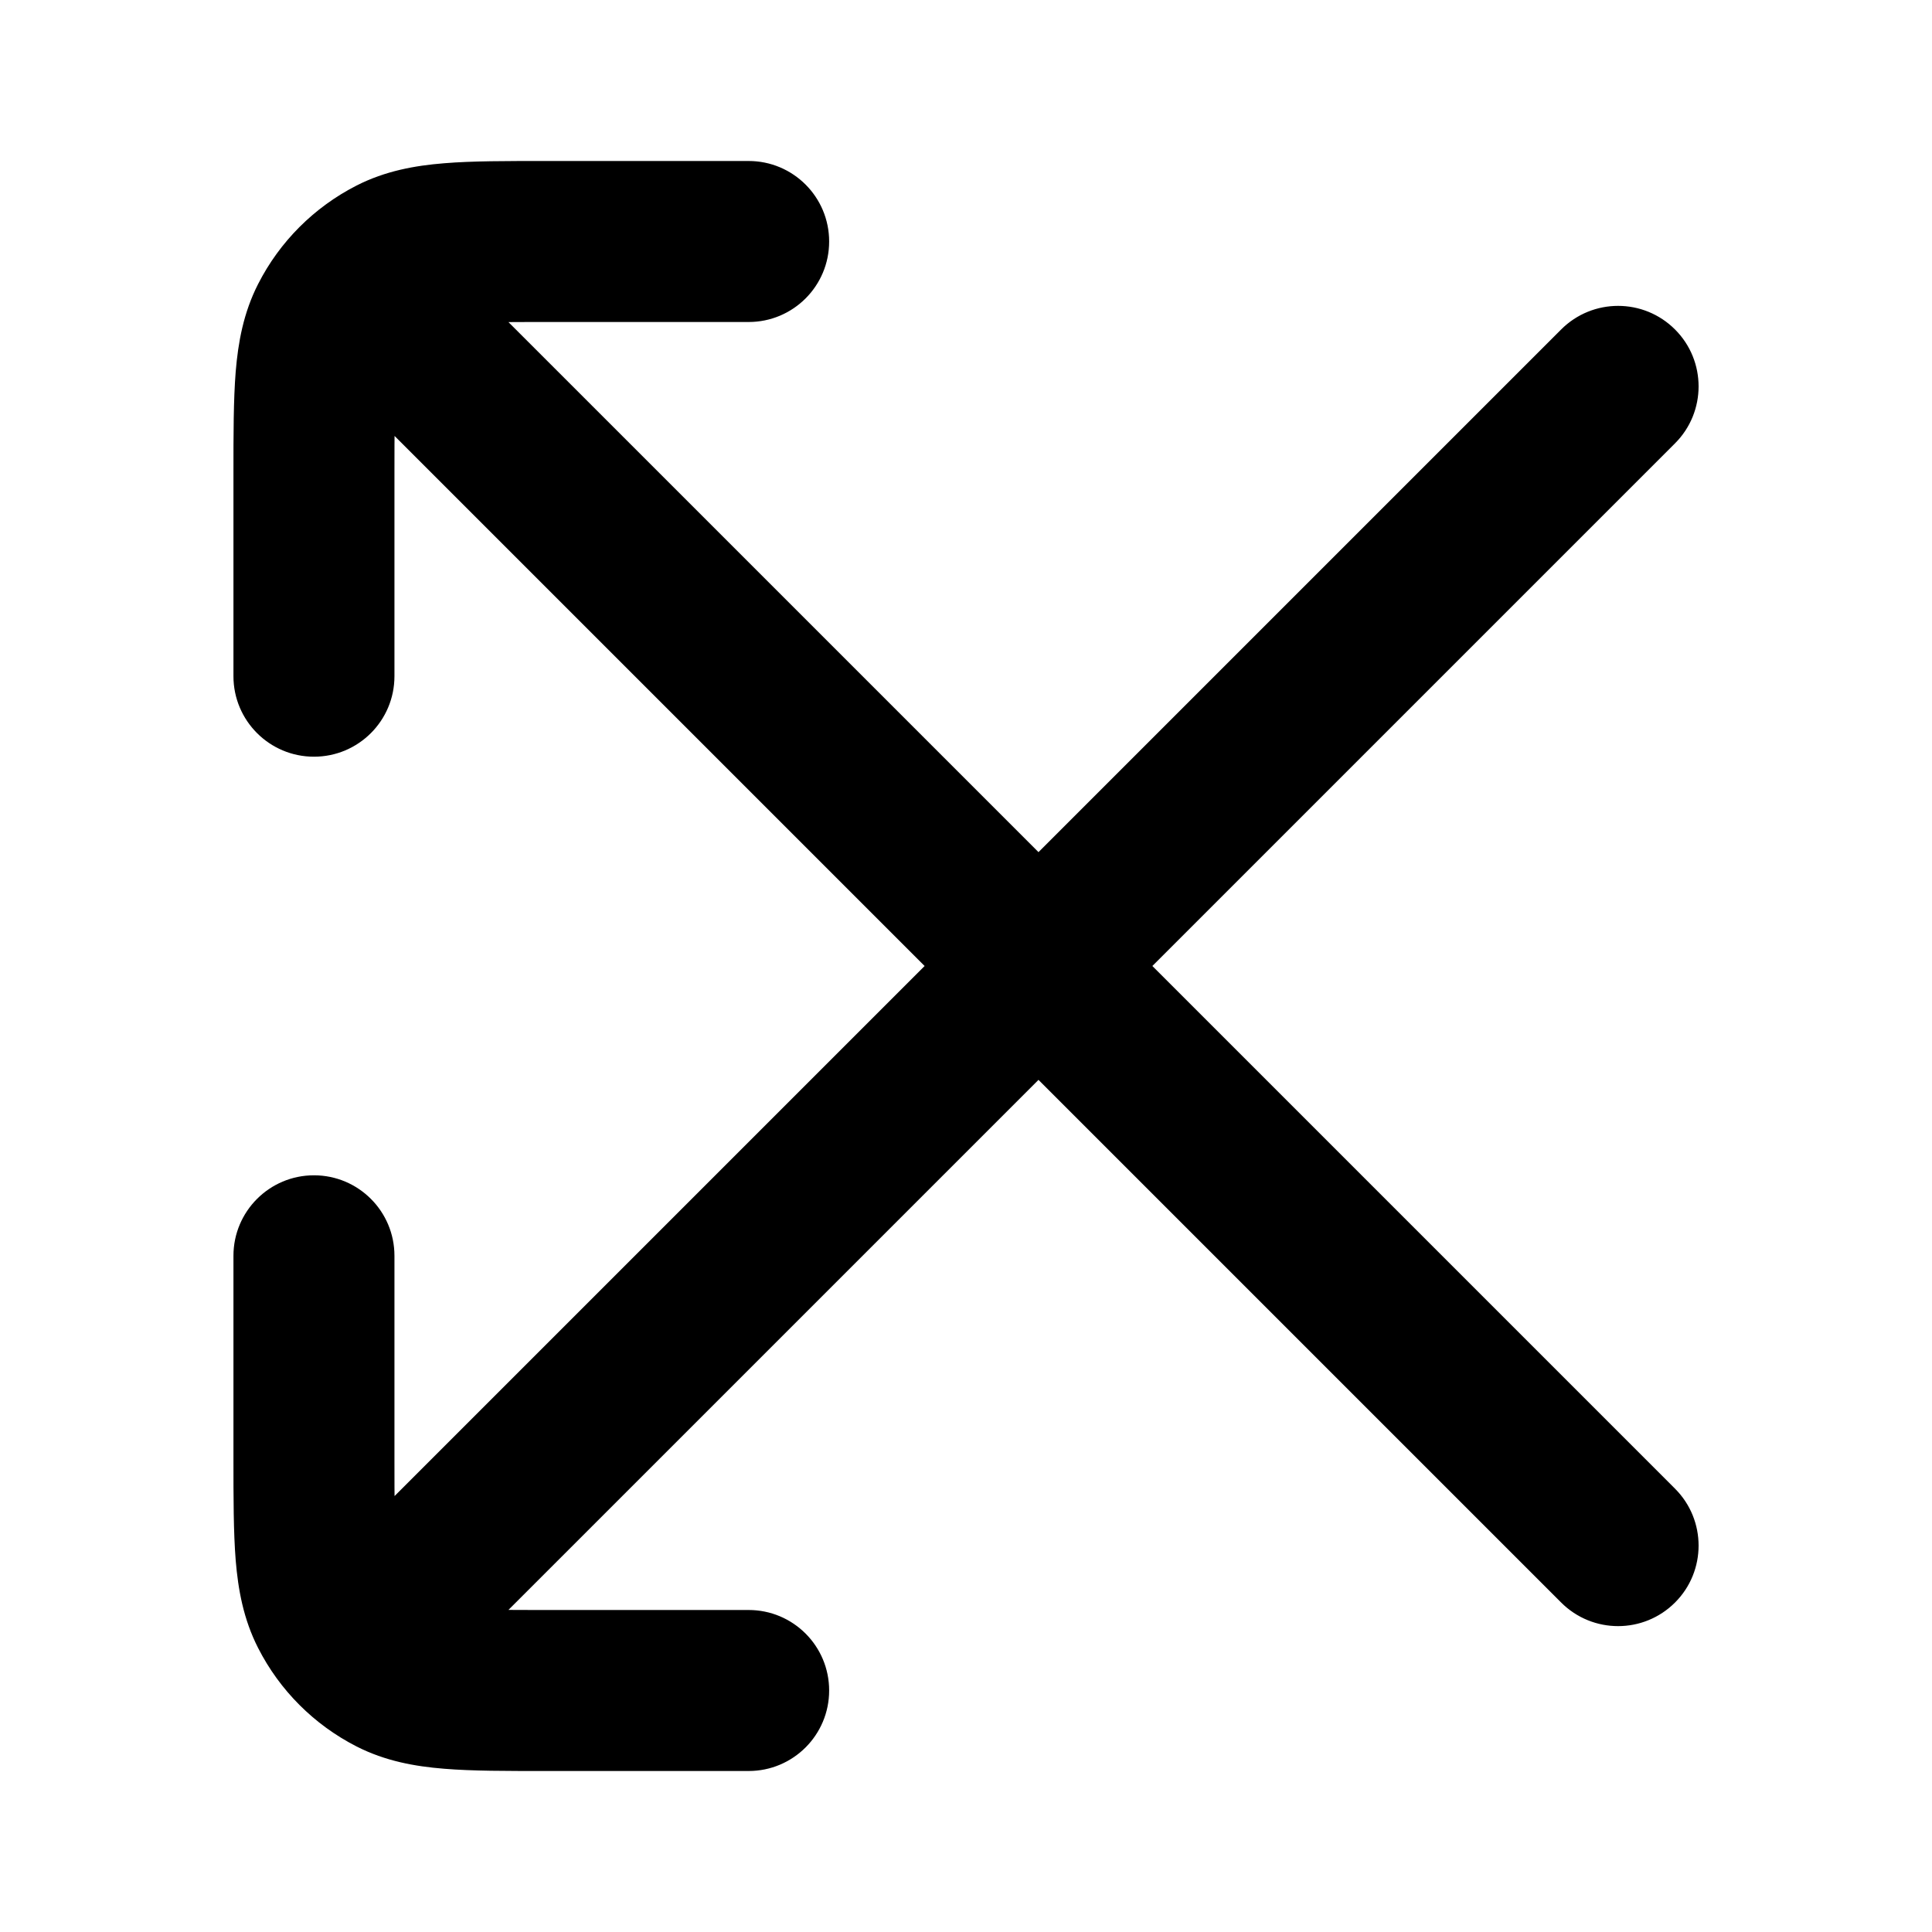 <svg viewBox="0 0 24 24" fill="none" xmlns="http://www.w3.org/2000/svg">
<path d="M4.093 19.393C3.703 19.783 3.703 20.417 4.093 20.807C4.484 21.198 5.117 21.198 5.508 20.807L4.093 19.393ZM20.808 5.507C21.198 5.117 21.198 4.483 20.808 4.093C20.417 3.702 19.784 3.702 19.393 4.093L20.808 5.507ZM5.508 3.193C5.117 2.802 4.484 2.802 4.093 3.193C3.703 3.583 3.703 4.217 4.093 4.607L5.508 3.193ZM19.393 19.907C19.784 20.298 20.417 20.298 20.808 19.907C21.198 19.517 21.198 18.883 20.808 18.493L19.393 19.907ZM2.9 8.4C2.9 8.952 3.348 9.4 3.9 9.4C4.453 9.4 4.9 8.952 4.9 8.4H2.9ZM9.3 4C9.853 4 10.3 3.552 10.3 3C10.3 2.448 9.853 2 9.3 2V4ZM4.097 3.983L3.206 3.529L3.206 3.529L4.097 3.983ZM4.883 3.196L4.429 2.305H4.429L4.883 3.196ZM9.3 22C9.853 22 10.3 21.552 10.3 21C10.3 20.448 9.853 20 9.3 20V22ZM6.78 21V22V21ZM3.9 18.12H2.9H3.9ZM4.9 15.6C4.9 15.048 4.453 14.6 3.9 14.6C3.348 14.6 2.9 15.048 2.9 15.6H4.9ZM4.883 20.804L4.429 21.695H4.429L4.883 20.804ZM4.097 20.017L3.206 20.471L4.097 20.017ZM5.508 20.807L20.808 5.507L19.393 4.093L4.093 19.393L5.508 20.807ZM4.093 4.607L19.393 19.907L20.808 18.493L5.508 3.193L4.093 4.607ZM4.9 8.4V5.88H2.9V8.4H4.9ZM6.78 4H9.3V2H6.78V4ZM4.9 5.88C4.9 5.359 4.901 5.029 4.922 4.779C4.941 4.541 4.973 4.465 4.988 4.437L3.206 3.529C3.024 3.886 2.958 4.254 2.928 4.616C2.9 4.967 2.9 5.392 2.9 5.88H4.9ZM6.78 2C6.293 2 5.867 1.999 5.517 2.028C5.155 2.057 4.786 2.123 4.429 2.305L5.337 4.087C5.365 4.073 5.441 4.041 5.68 4.021C5.93 4.001 6.26 4 6.78 4V2ZM4.988 4.437C5.064 4.286 5.187 4.164 5.337 4.087L4.429 2.305C3.902 2.574 3.474 3.002 3.206 3.529L4.988 4.437ZM9.3 20H6.78V22H9.3V20ZM4.9 18.12L4.9 15.6H2.9L2.9 18.12H4.9ZM6.78 20C6.26 20 5.93 19.999 5.68 19.979C5.441 19.959 5.365 19.927 5.337 19.913L4.429 21.695C4.786 21.877 5.155 21.943 5.517 21.972C5.867 22.001 6.293 22 6.78 22L6.78 20ZM2.9 18.12C2.9 18.608 2.9 19.033 2.928 19.384C2.958 19.746 3.024 20.114 3.206 20.471L4.988 19.563C4.973 19.535 4.941 19.459 4.922 19.221C4.901 18.971 4.9 18.64 4.9 18.12H2.9ZM5.337 19.913C5.187 19.836 5.064 19.714 4.988 19.563L3.206 20.471C3.474 20.998 3.902 21.426 4.429 21.695L5.337 19.913Z" fill="black"/>
</svg>
